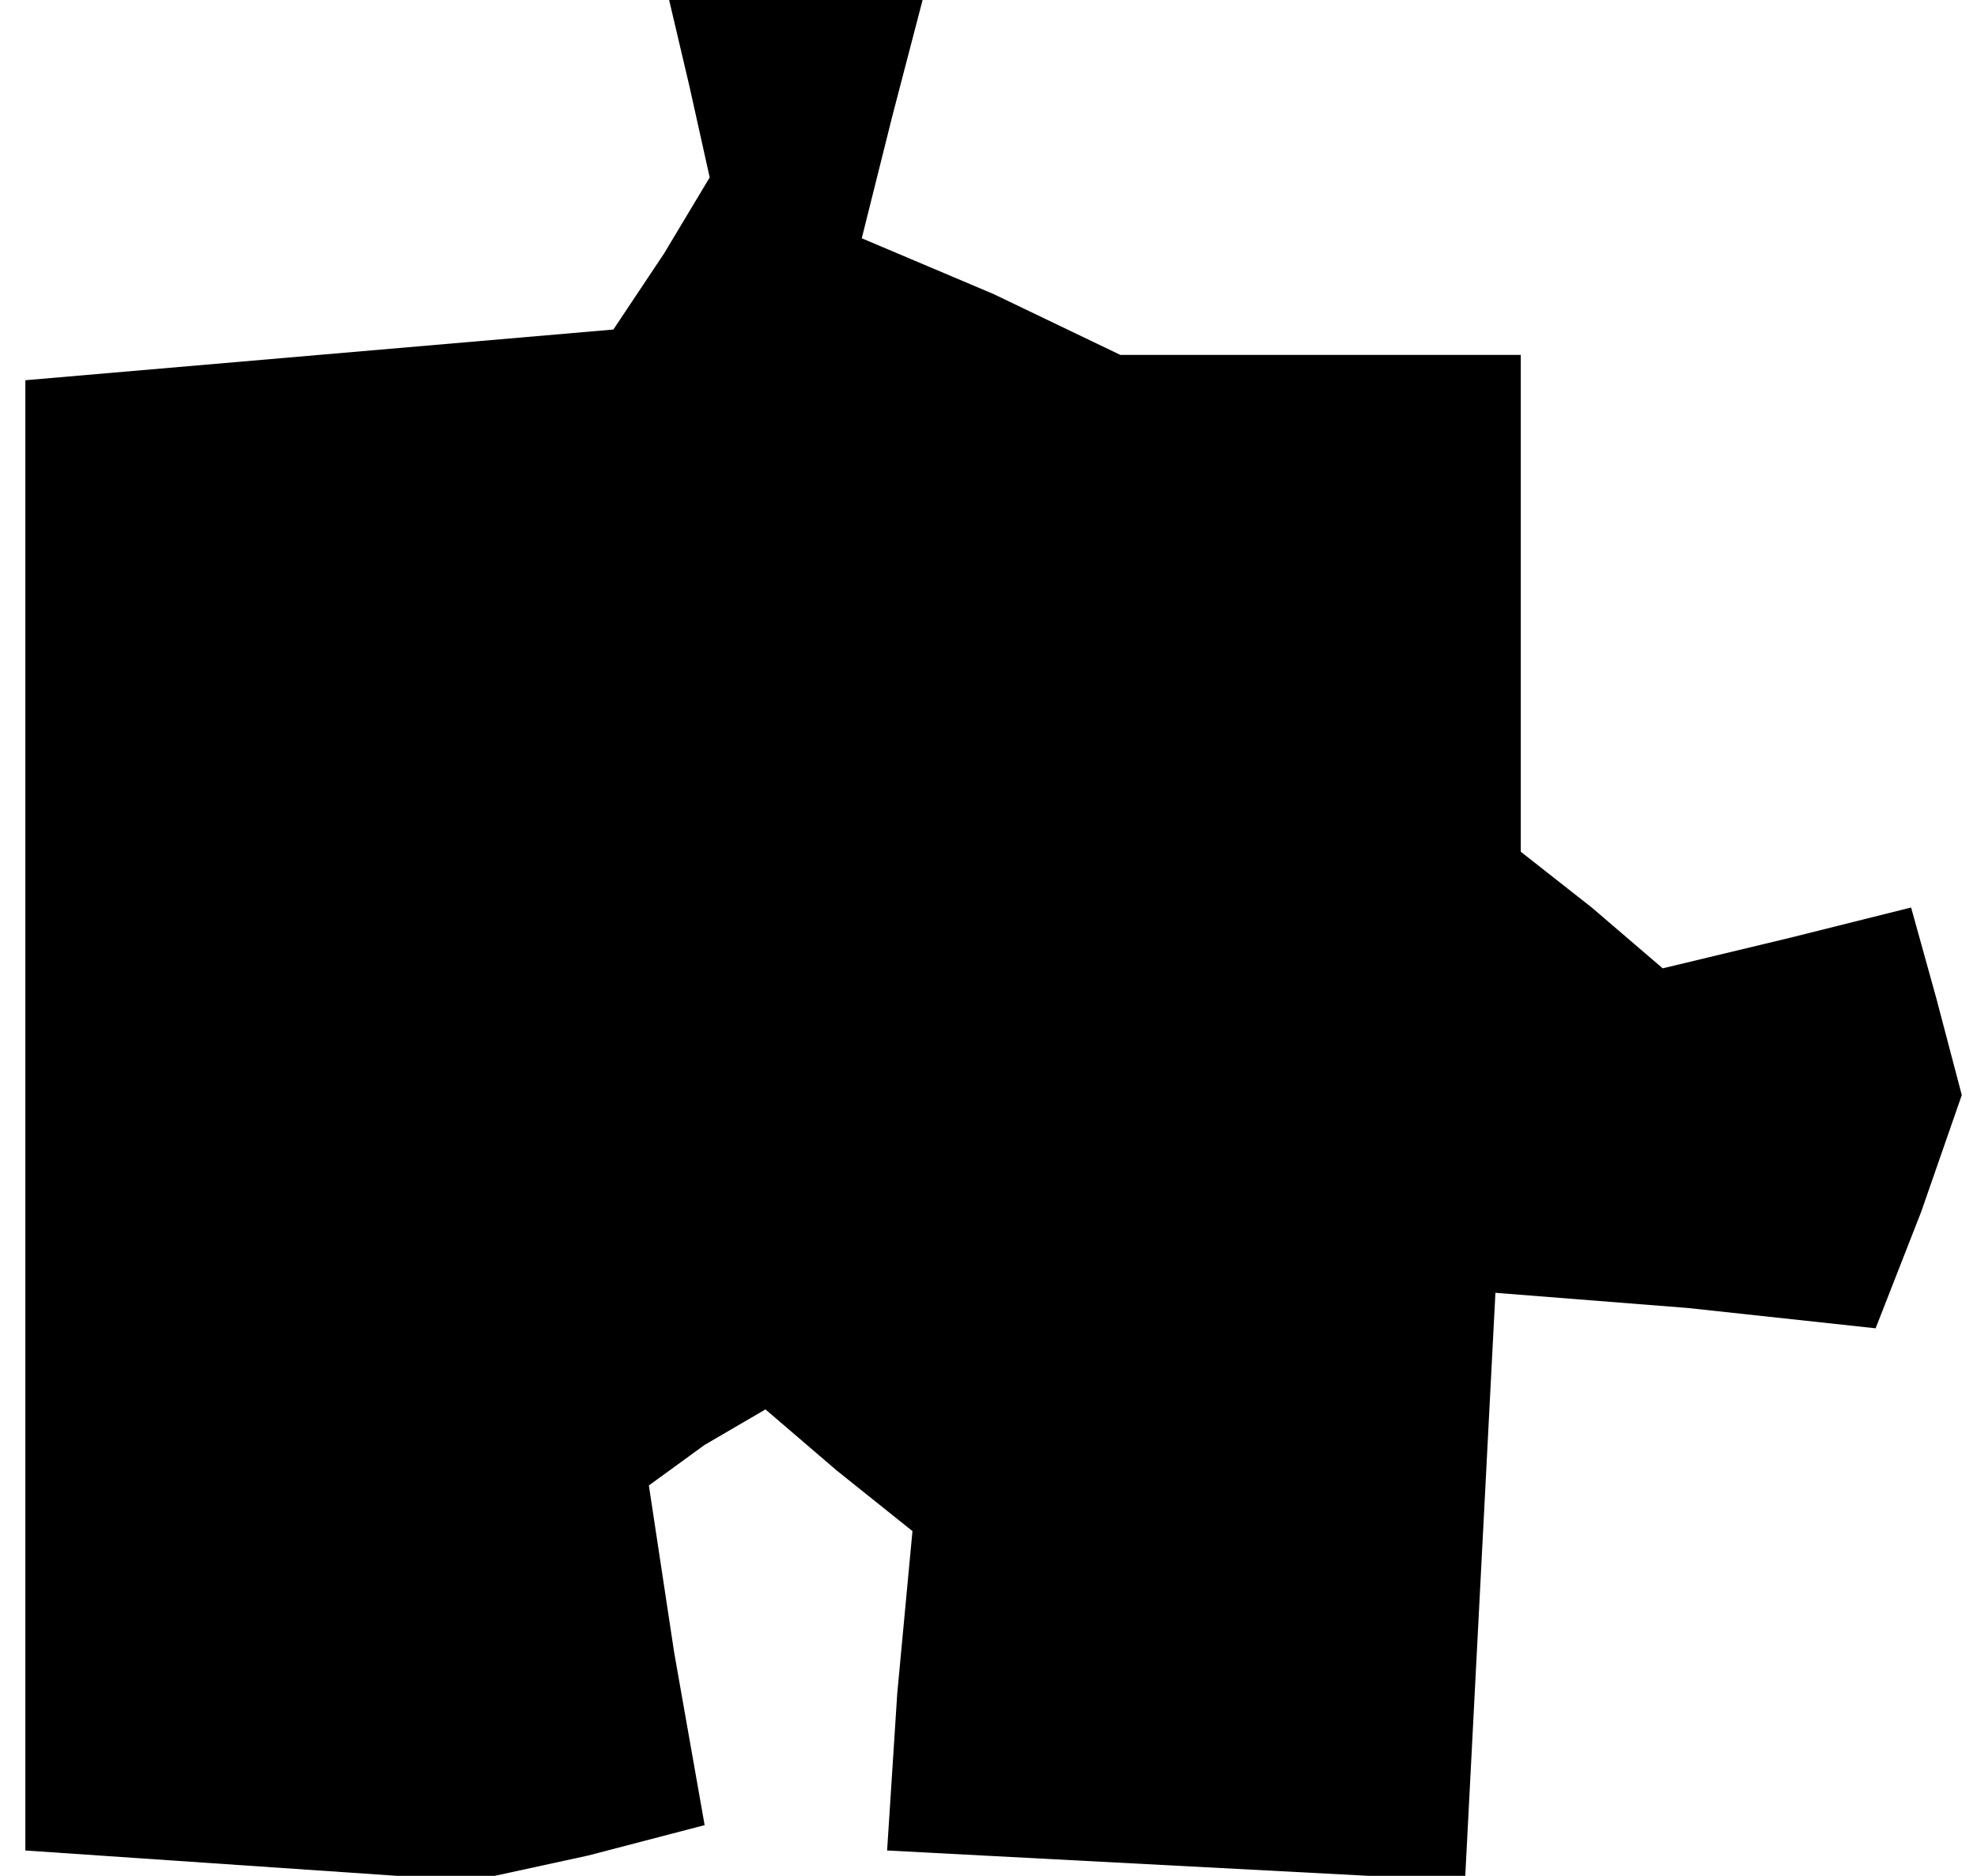 <?xml version="1.0" standalone="no"?>
<!DOCTYPE svg PUBLIC "-//W3C//DTD SVG 20010904//EN"
 "http://www.w3.org/TR/2001/REC-SVG-20010904/DTD/svg10.dtd">
<svg version="1.0" xmlns="http://www.w3.org/2000/svg"
 width="39pt" height="37pt" viewBox="0 0 39 37"
 preserveAspectRatio="xMidYMid meet">
<g transform="translate(0,37) scale(0.1,-0.1)"
fill="#000000" stroke="none">
<path d="M136 353 l4 -18 -9 -15 -10 -15 -58 -5 -58 -5 0 -145 0 -145 44 -3
44 -3 23 5 23 6 -6 34 -5 33 11 8 12 7 14 -12 15 -12 -3 -32 -2 -31 57 -3 57
-3 3 58 3 58 38 -3 37 -4 9 23 8 23 -5 19 -5 18 -24 -6 -25 -6 -14 12 -14 11
0 49 0 49 -40 0 -39 0 -25 12 -26 11 6 24 6 23 -25 0 -25 0 4 -17z"/>
</g>
</svg>
